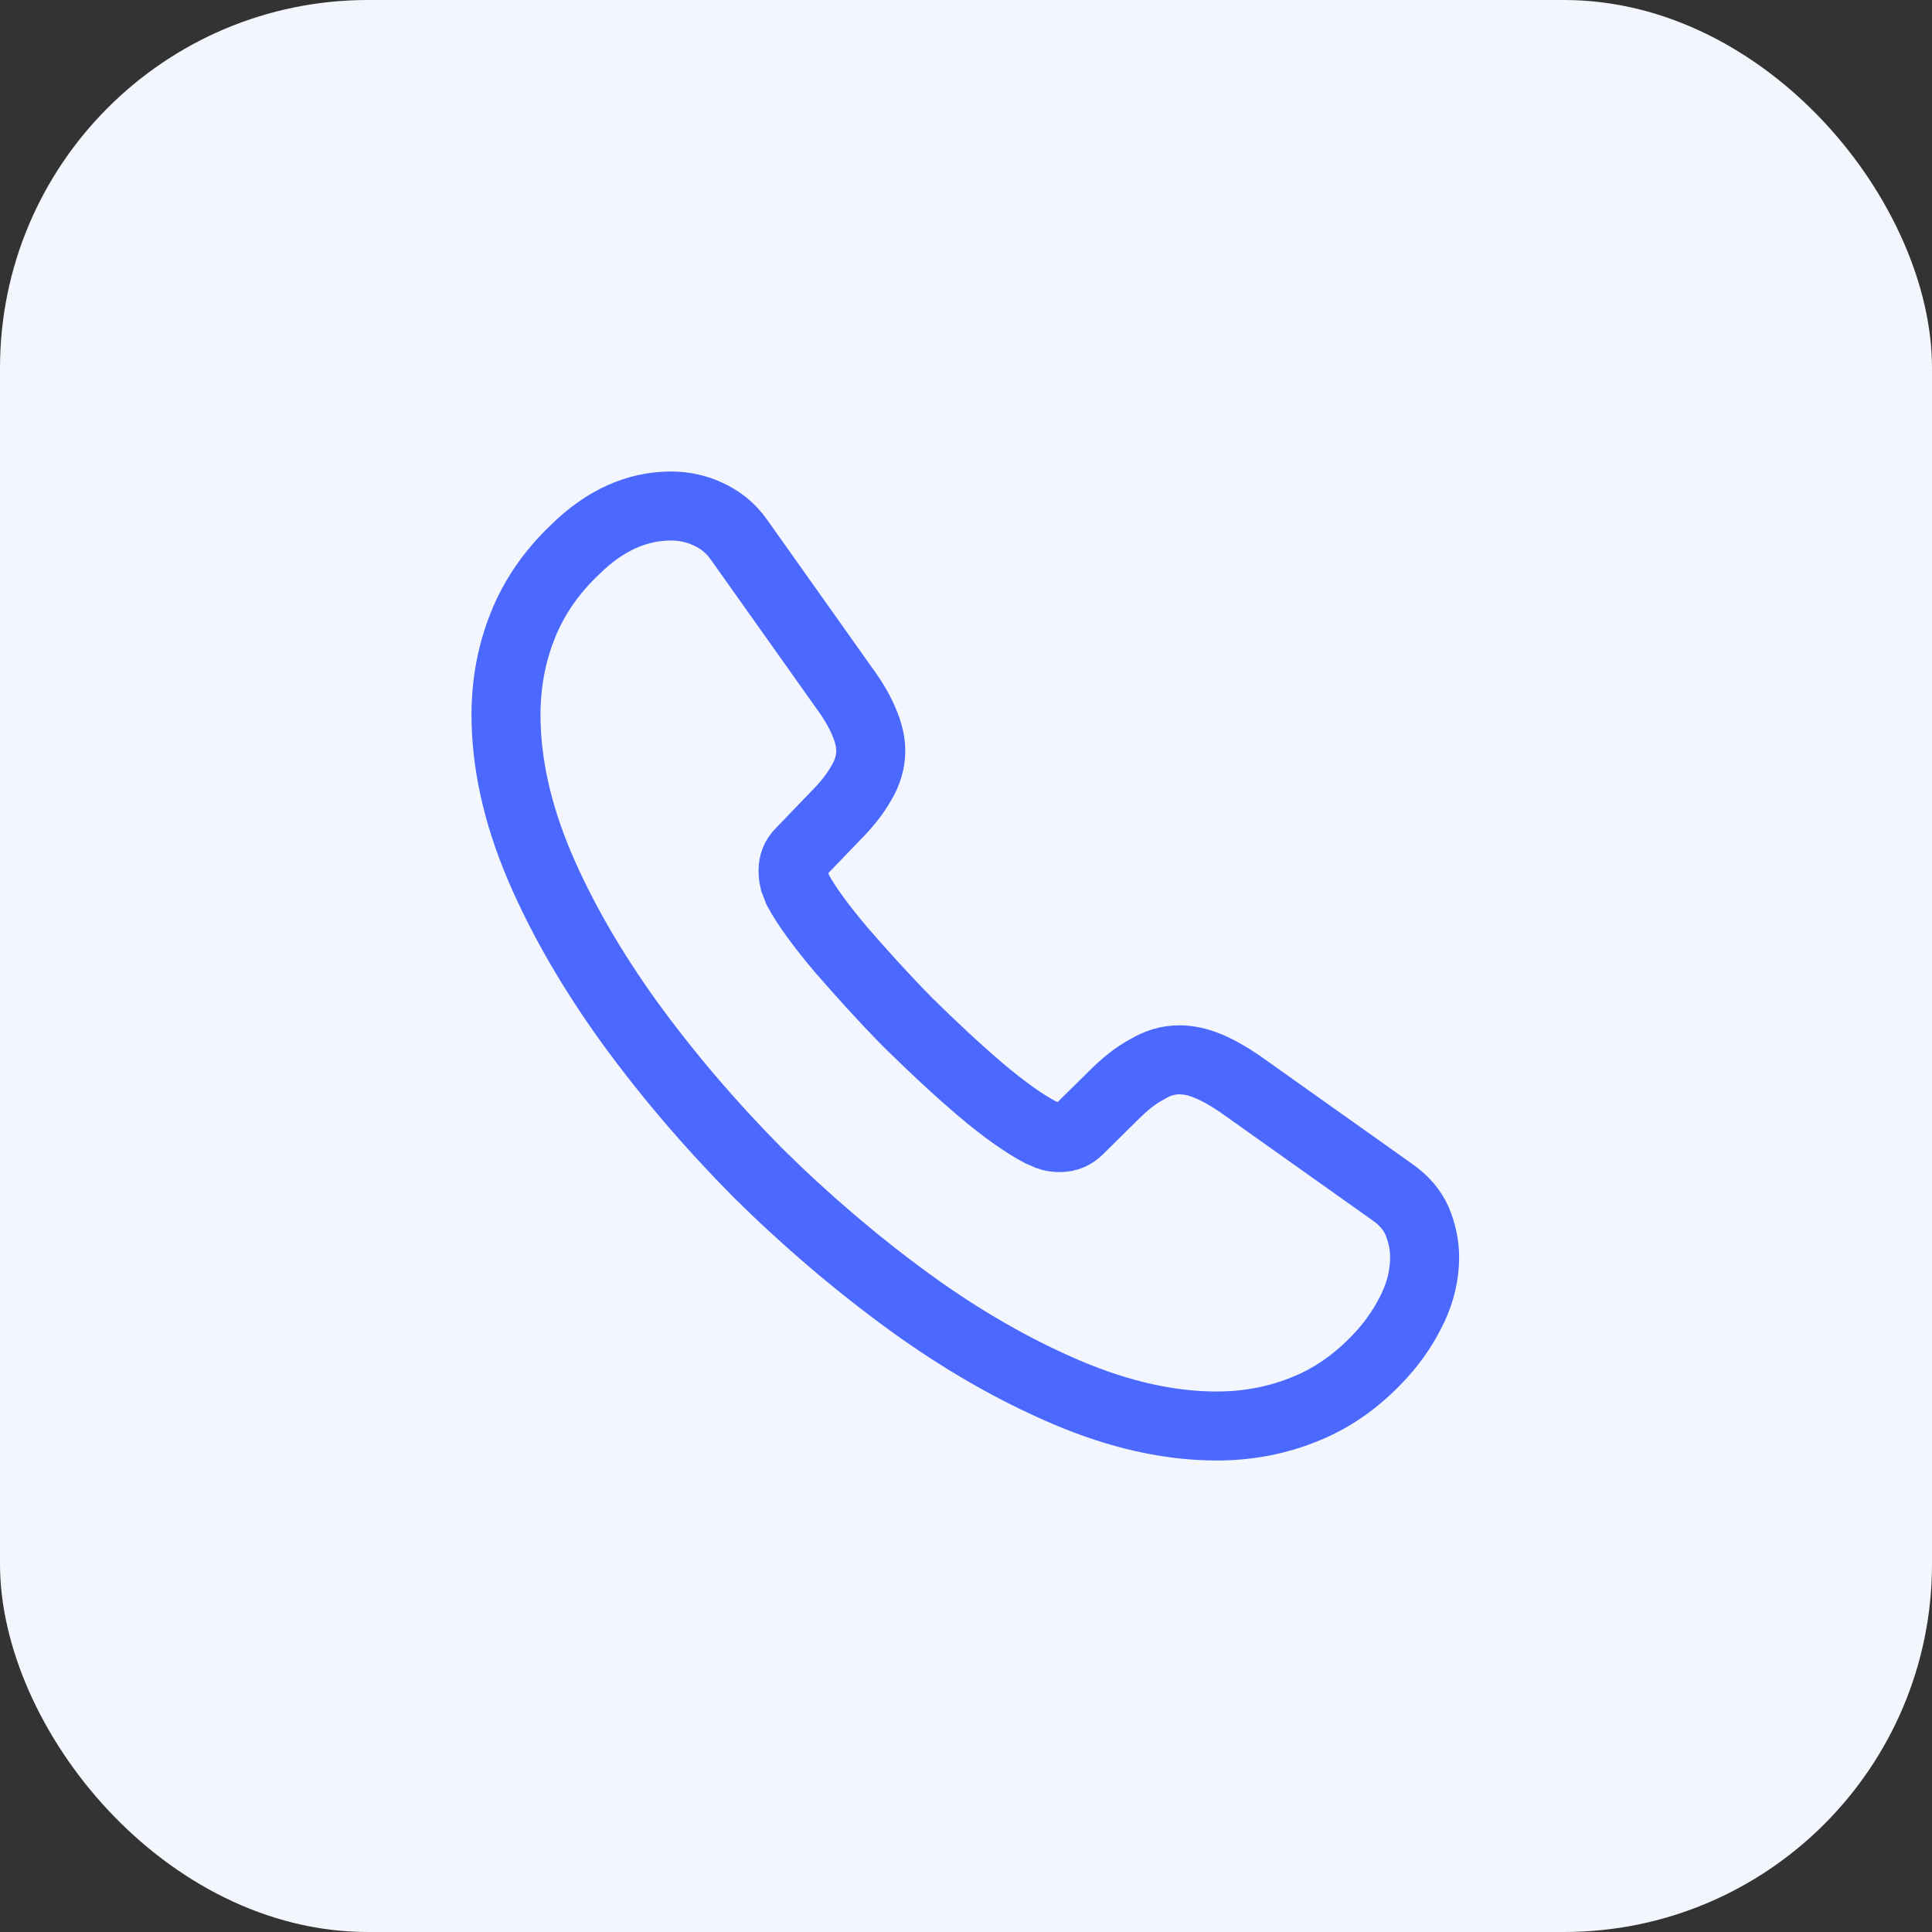 <svg width="42" height="42" viewBox="0 0 42 42" fill="none" xmlns="http://www.w3.org/2000/svg">
<rect x="0" y="0" width="42" height="42" fill="#333333" stroke="none"/>
<rect width="42" height="42" rx="8" fill="#F3F6FD"/>
<path d="M30.97 27.33C30.97 27.69 30.89 28.06 30.72 28.42C30.55 28.78 30.33 29.12 30.04 29.44C29.55 29.98 29.01 30.37 28.4 30.62C27.8 30.87 27.15 31 26.45 31C25.43 31 24.34 30.76 23.19 30.27C22.04 29.78 20.89 29.12 19.75 28.29C18.6 27.45 17.51 26.52 16.47 25.49C15.44 24.45 14.51 23.36 13.68 22.22C12.86 21.08 12.2 19.94 11.72 18.81C11.24 17.67 11 16.58 11 15.54C11 14.86 11.12 14.21 11.36 13.61C11.6 13 11.98 12.44 12.51 11.94C13.15 11.31 13.85 11 14.59 11C14.87 11 15.15 11.06 15.4 11.18C15.66 11.3 15.89 11.48 16.07 11.74L18.39 15.01C18.57 15.26 18.7 15.49 18.79 15.71C18.88 15.92 18.93 16.13 18.93 16.32C18.93 16.56 18.86 16.8 18.72 17.03C18.59 17.26 18.4 17.5 18.16 17.74L17.4 18.53C17.29 18.64 17.24 18.77 17.24 18.93C17.24 19.01 17.25 19.08 17.27 19.16C17.3 19.24 17.33 19.3 17.35 19.36C17.53 19.69 17.84 20.12 18.28 20.64C18.73 21.16 19.21 21.69 19.73 22.22C20.27 22.75 20.79 23.24 21.32 23.69C21.84 24.13 22.27 24.43 22.61 24.61C22.66 24.63 22.72 24.66 22.79 24.69C22.87 24.72 22.95 24.73 23.04 24.73C23.21 24.73 23.34 24.67 23.45 24.56L24.21 23.81C24.46 23.56 24.7 23.37 24.93 23.25C25.16 23.11 25.39 23.04 25.64 23.04C25.83 23.04 26.03 23.08 26.25 23.17C26.47 23.26 26.7 23.39 26.95 23.56L30.26 25.91C30.52 26.09 30.7 26.3 30.81 26.55C30.91 26.8 30.97 27.05 30.97 27.33Z" stroke="#4B68FF" stroke-width="1.5" stroke-miterlimit="10"/>
</svg>
